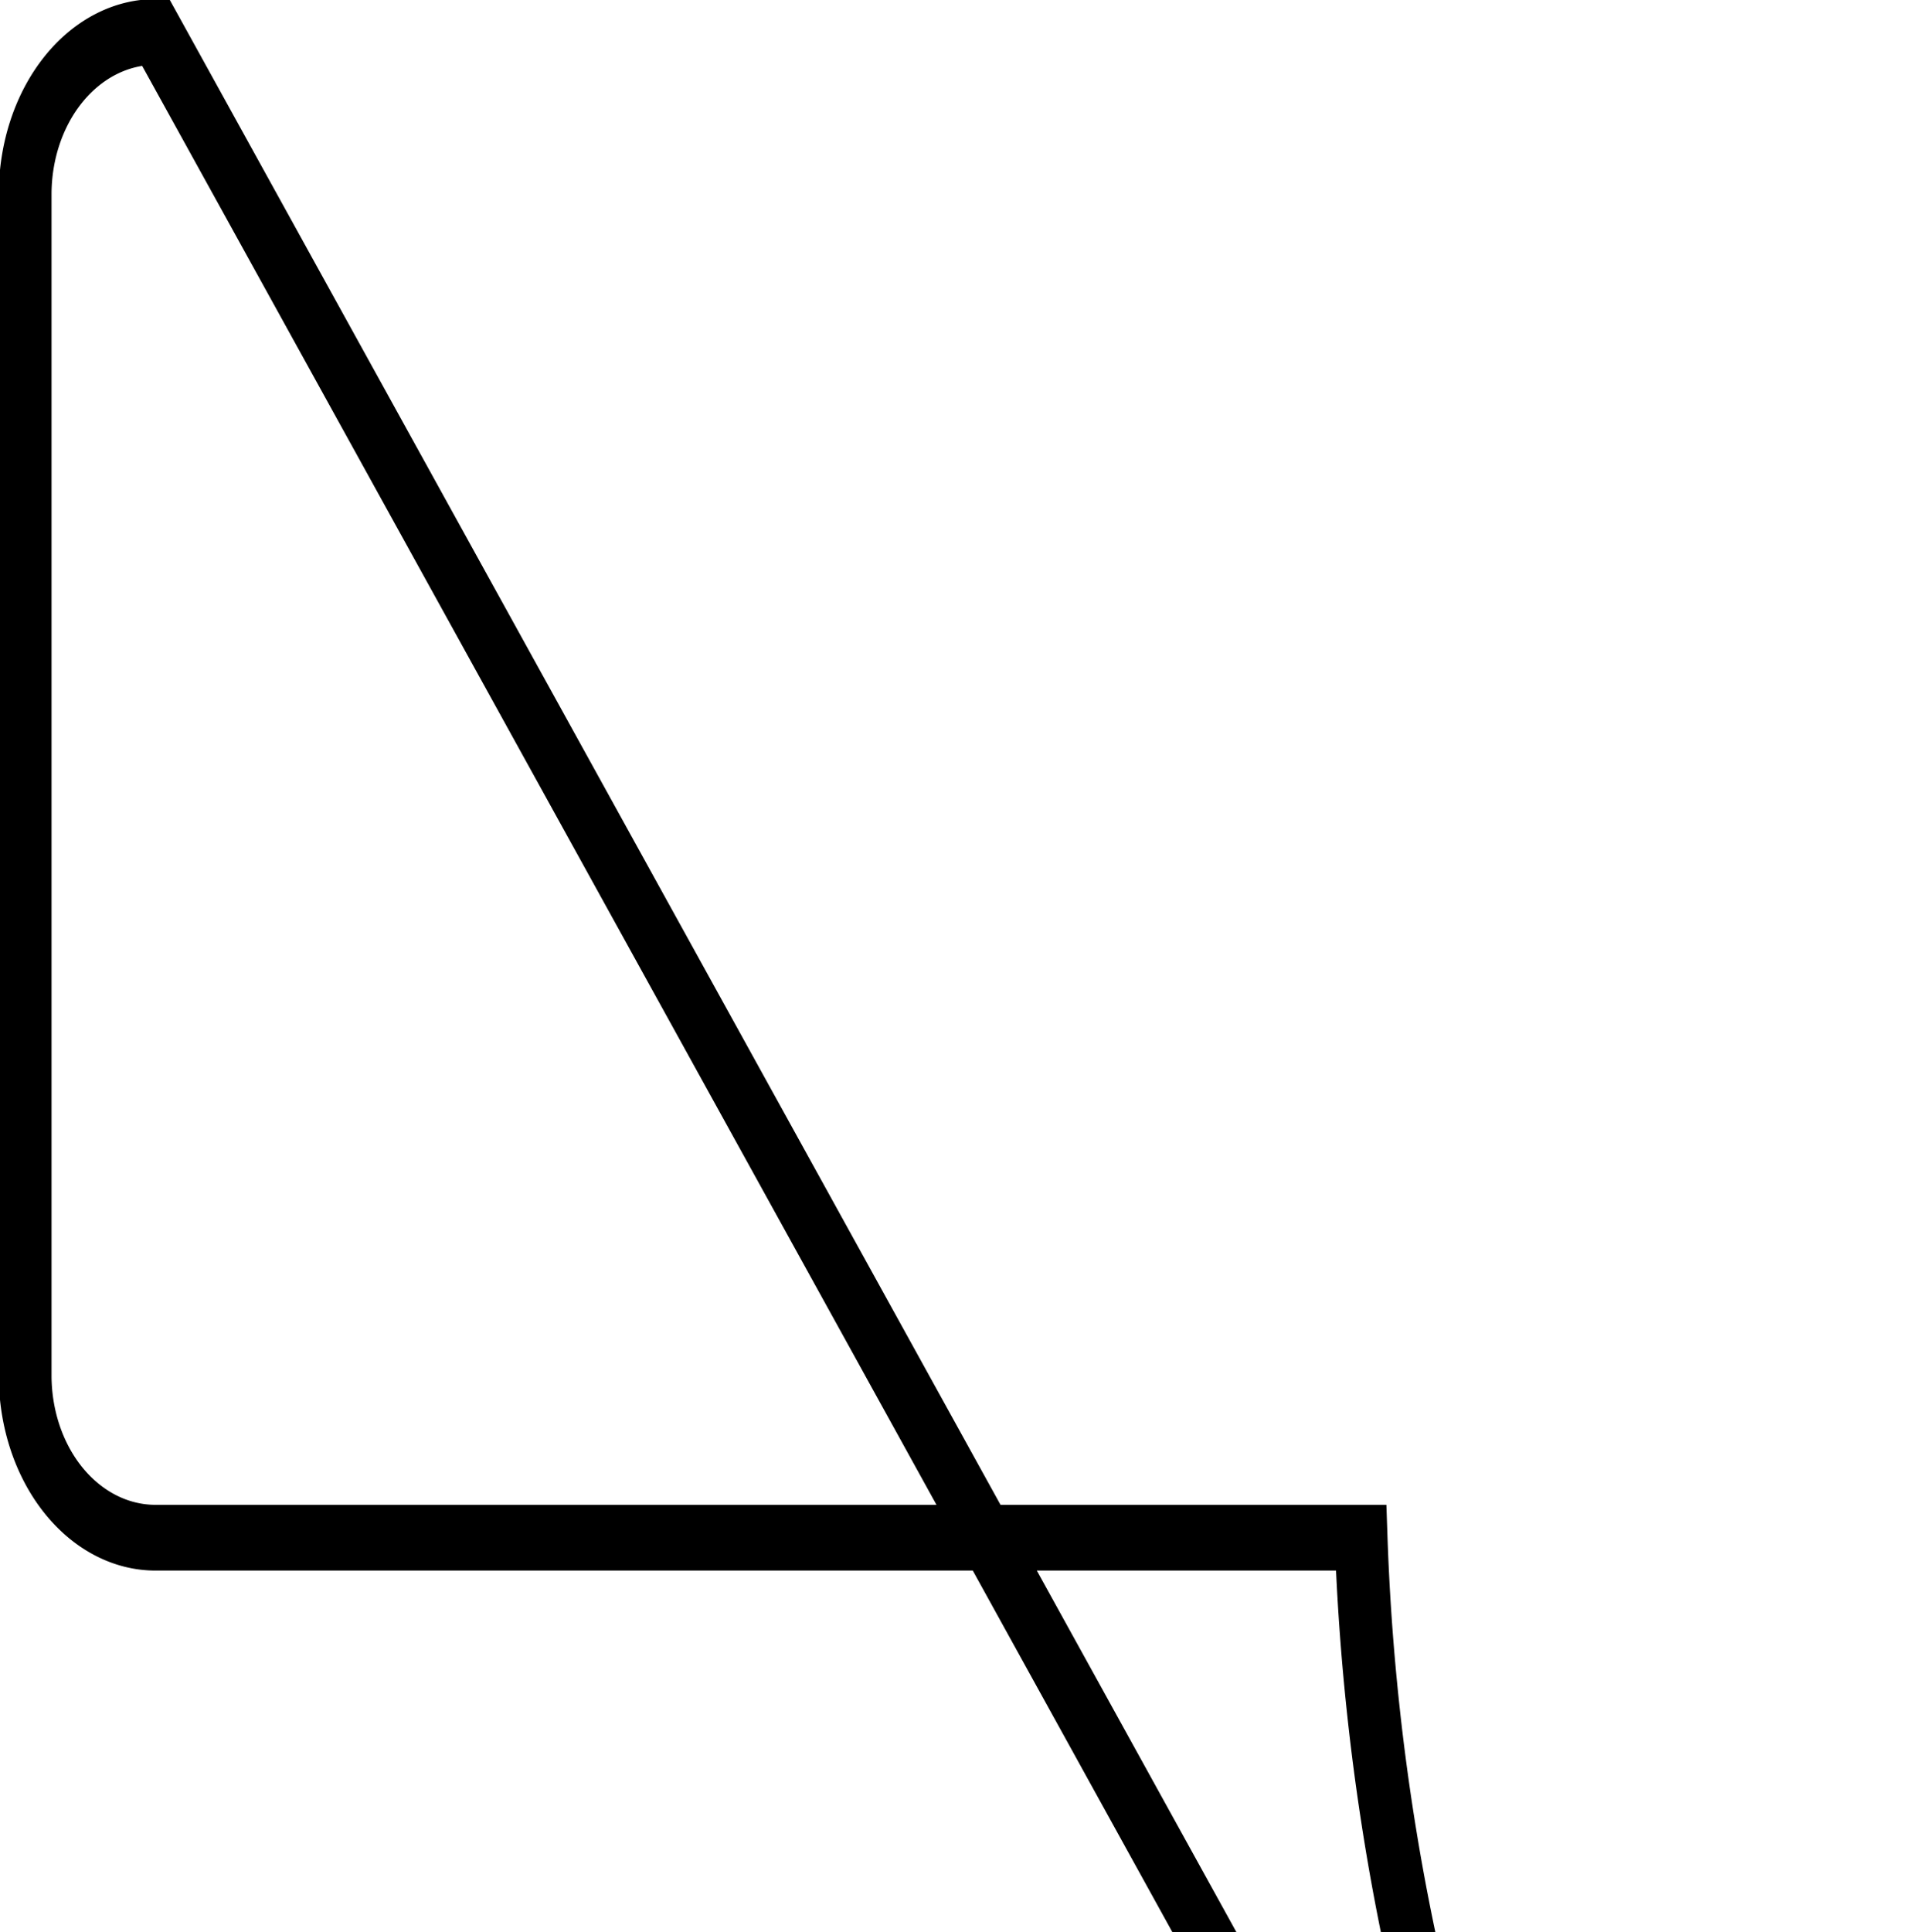 <?xml version="1.0" encoding="UTF-8" standalone="no"?>
<!-- Created with Inkscape (http://www.inkscape.org/) -->

<svg
   width="21.942mm"
   height="22.154mm"
   viewBox="0 0 21.942 22.154"
   version="1.1"
   id="svg1"
   inkscape:export-filename="CouchRight.svg"
   inkscape:export-xdpi="96"
   inkscape:export-ydpi="96"
   sodipodi:docname="Cabinet.svg"
   xmlns:inkscape="http://www.inkscape.org/namespaces/inkscape"
   xmlns:sodipodi="http://sodipodi.sourceforge.net/DTD/sodipodi-0.dtd"
   xmlns="http://www.w3.org/2000/svg"
   xmlns:svg="http://www.w3.org/2000/svg">
  <sodipodi:namedview
     id="namedview1"
     pagecolor="#505050"
     bordercolor="#eeeeee"
     borderopacity="1"
     inkscape:showpageshadow="0"
     inkscape:pageopacity="0"
     inkscape:pagecheckerboard="0"
     inkscape:deskcolor="#d1d1d1"
     inkscape:document-units="mm" />
  <defs
     id="defs1">
    <inkscape:path-effect
       effect="fillet_chamfer"
       id="path-effect9"
       is_visible="true"
       lpeversion="1"
       nodesatellites_param="F,0,0,1,0,1.852,0,1 @ F,0,0,1,0,1.852,0,1 @ F,0,0,1,0,1.852,0,1 @ F,0,0,1,0,1.852,0,1"
       radius="7"
       unit="px"
       method="auto"
       mode="F"
       chamfer_steps="1"
       flexible="false"
       use_knot_distance="true"
       apply_no_radius="true"
       apply_with_radius="true"
       only_selected="false"
       hide_knots="false" />
  </defs>
  <g
     inkscape:label="Layer 1"
     inkscape:groupmode="layer"
     id="layer1"
     transform="translate(-41.073,-60.06)">
    <path
       style="fill:none;fill-opacity:1;stroke:#000000;stroke-width:0.75;stroke-dasharray:none"
       id="rect8"
       width="20.84"
       height="17.18"
       x="41.624"
       y="60.528"
       inkscape:path-effect="#path-effect9"
       sodipodi:type="rect"
       d="m 43.476,60.528 h 17.136 a 1.852,1.852 45 0 1 1.852,1.852 V 75.855 A 1.852,1.852 135 0 1 60.612,77.707 H 43.476 A 1.852,1.852 45 0 1 41.624,75.855 V 62.38 a 1.852,1.852 135 0 1 1.852,-1.852 z"
       transform="matrix(0.807,0,0,1.005,7.771,-0.404)" />
  </g>
</svg>
